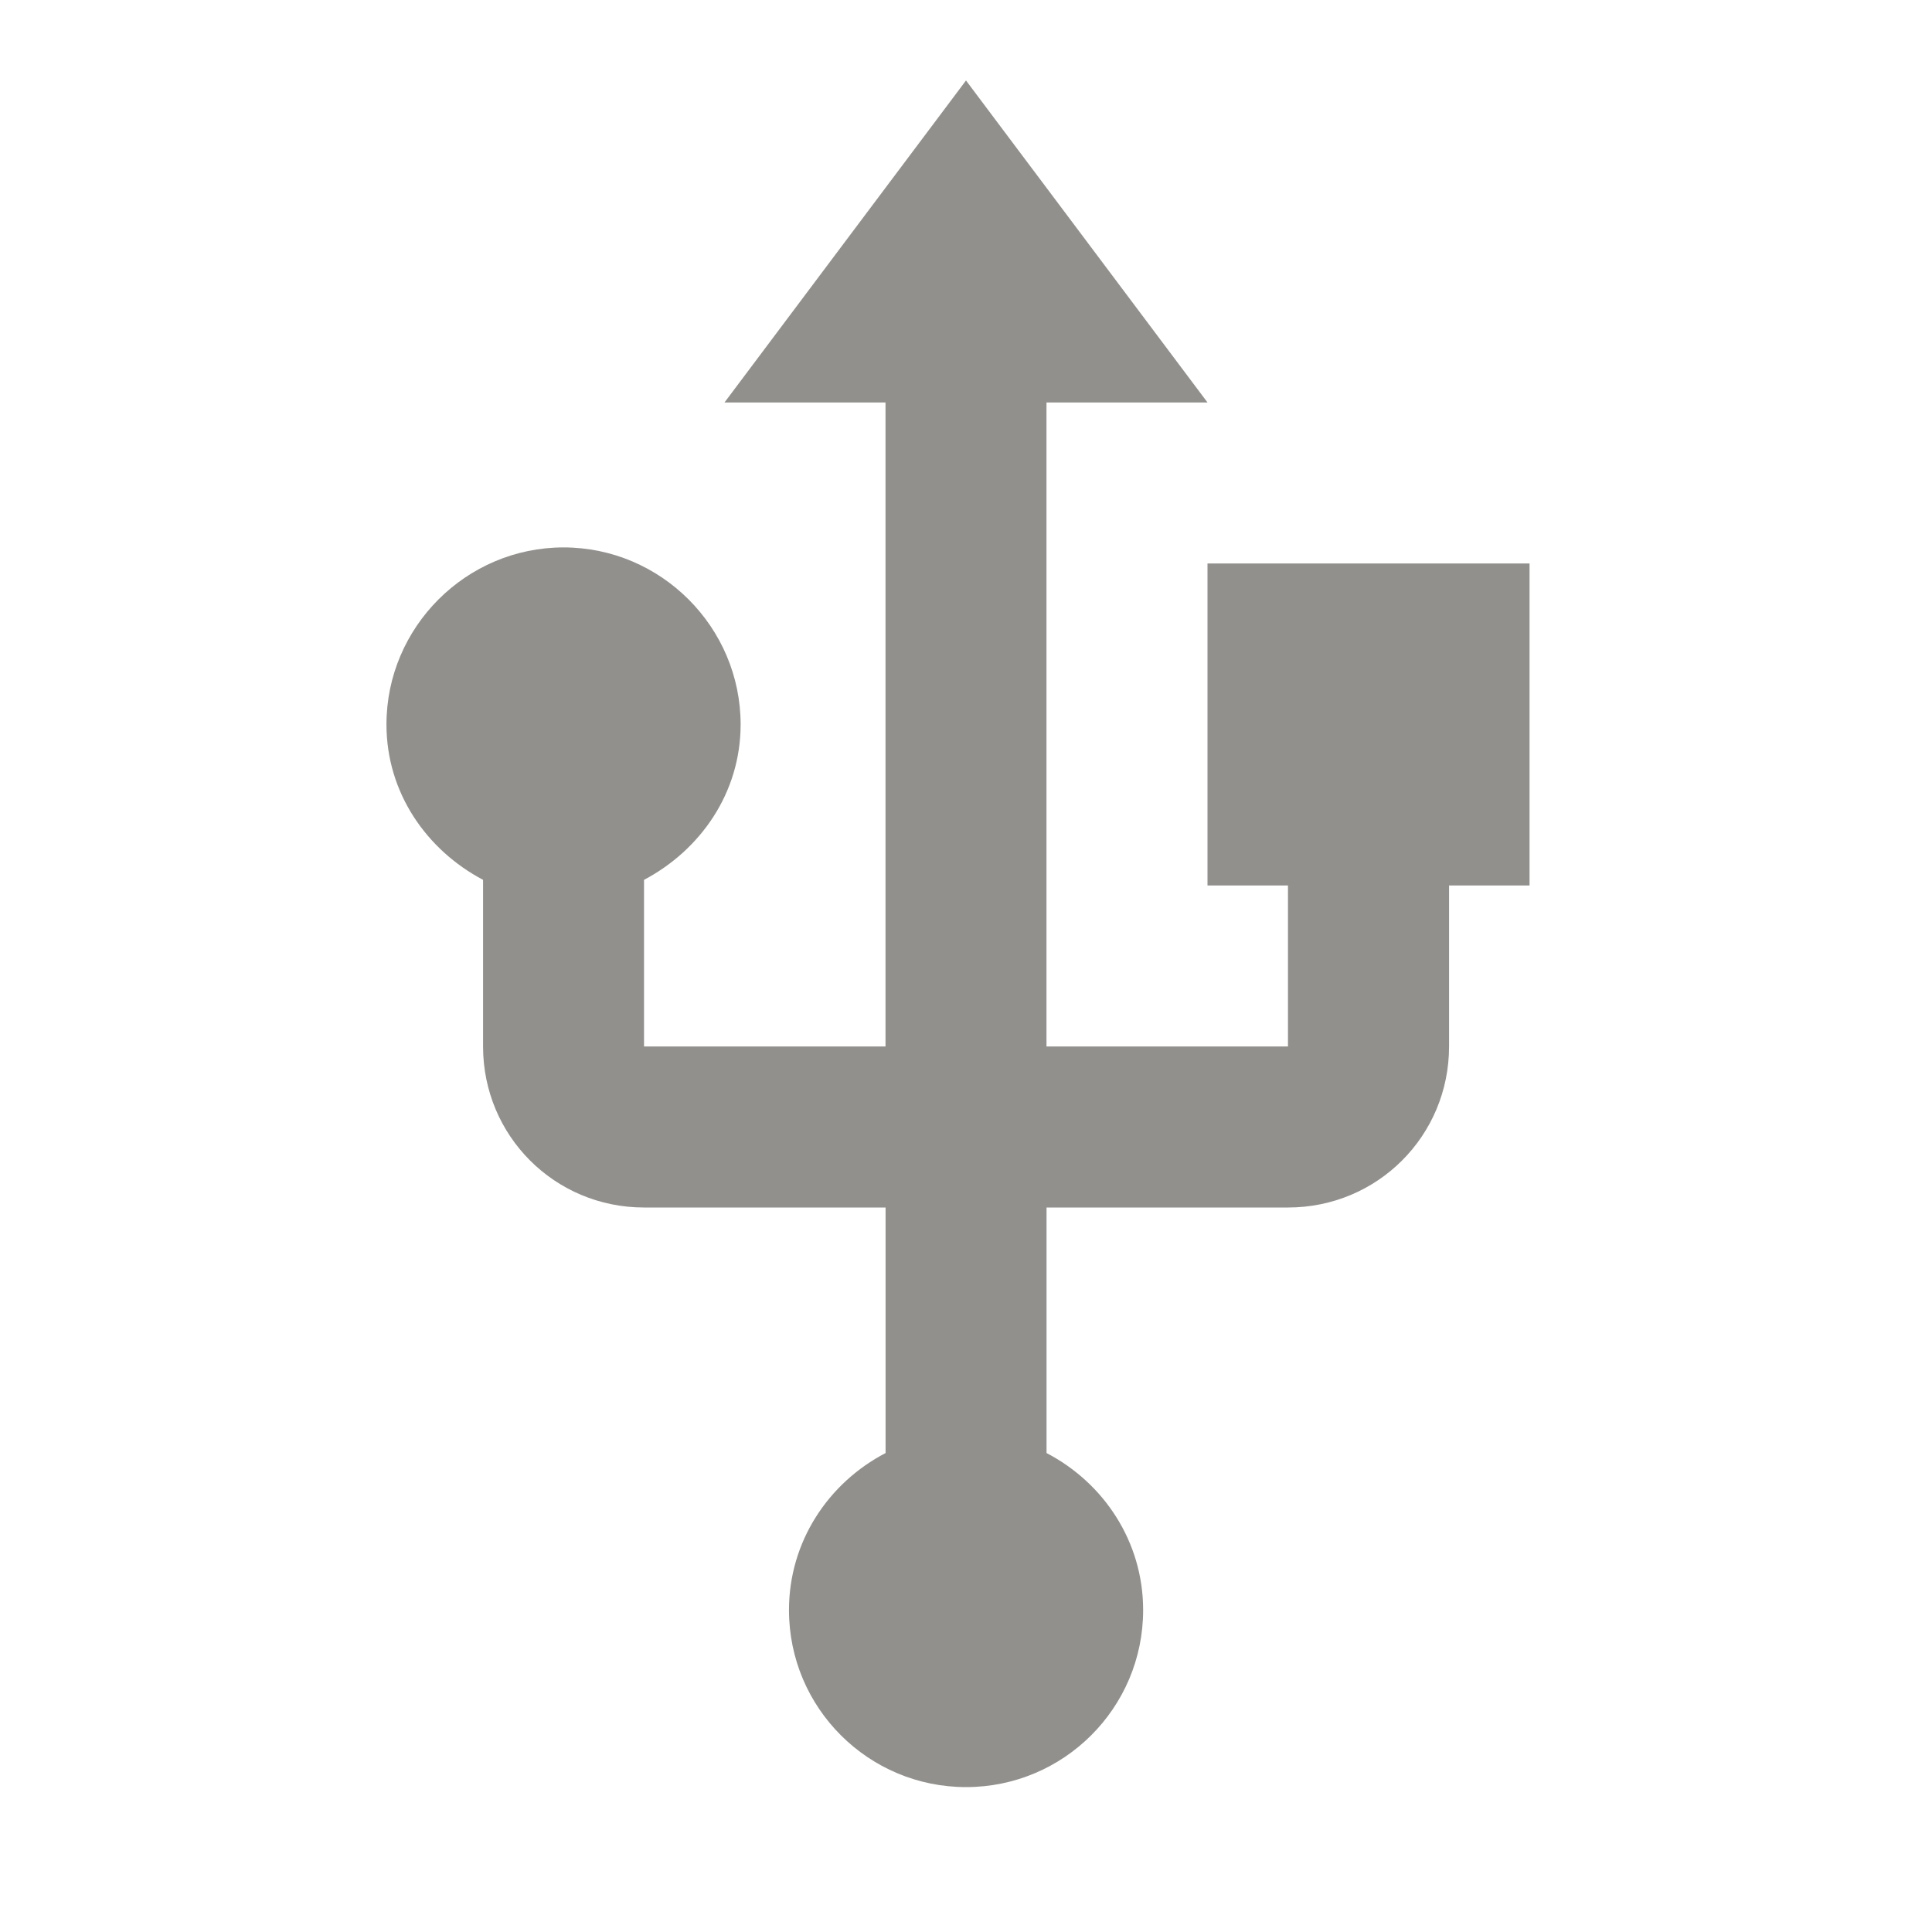 <!-- Generated by IcoMoon.io -->
<svg version="1.1" xmlns="http://www.w3.org/2000/svg" width="32" height="32" viewBox="0 0 32 32">
<title>mt-usb</title>
<path fill="#91908d" d="M20 9.333v5.333h1.333v2.667h-4v-10.667h2.667l-4-5.333-4 5.333h2.667v10.667h-4v-2.76c0.933-0.493 1.6-1.44 1.6-2.573 0-1.613-1.32-2.933-2.933-2.933s-2.933 1.32-2.933 2.933c0 1.133 0.667 2.080 1.6 2.573v2.76c0 1.48 1.187 2.667 2.667 2.667h4v4.067c-0.947 0.493-1.6 1.467-1.6 2.6 0 1.627 1.32 2.933 2.933 2.933s2.933-1.307 2.933-2.933c0-1.133-0.653-2.107-1.6-2.6v-4.067h4c1.48 0 2.667-1.187 2.667-2.667v-2.667h1.333v-5.333h-5.333z"></path>
</svg>
